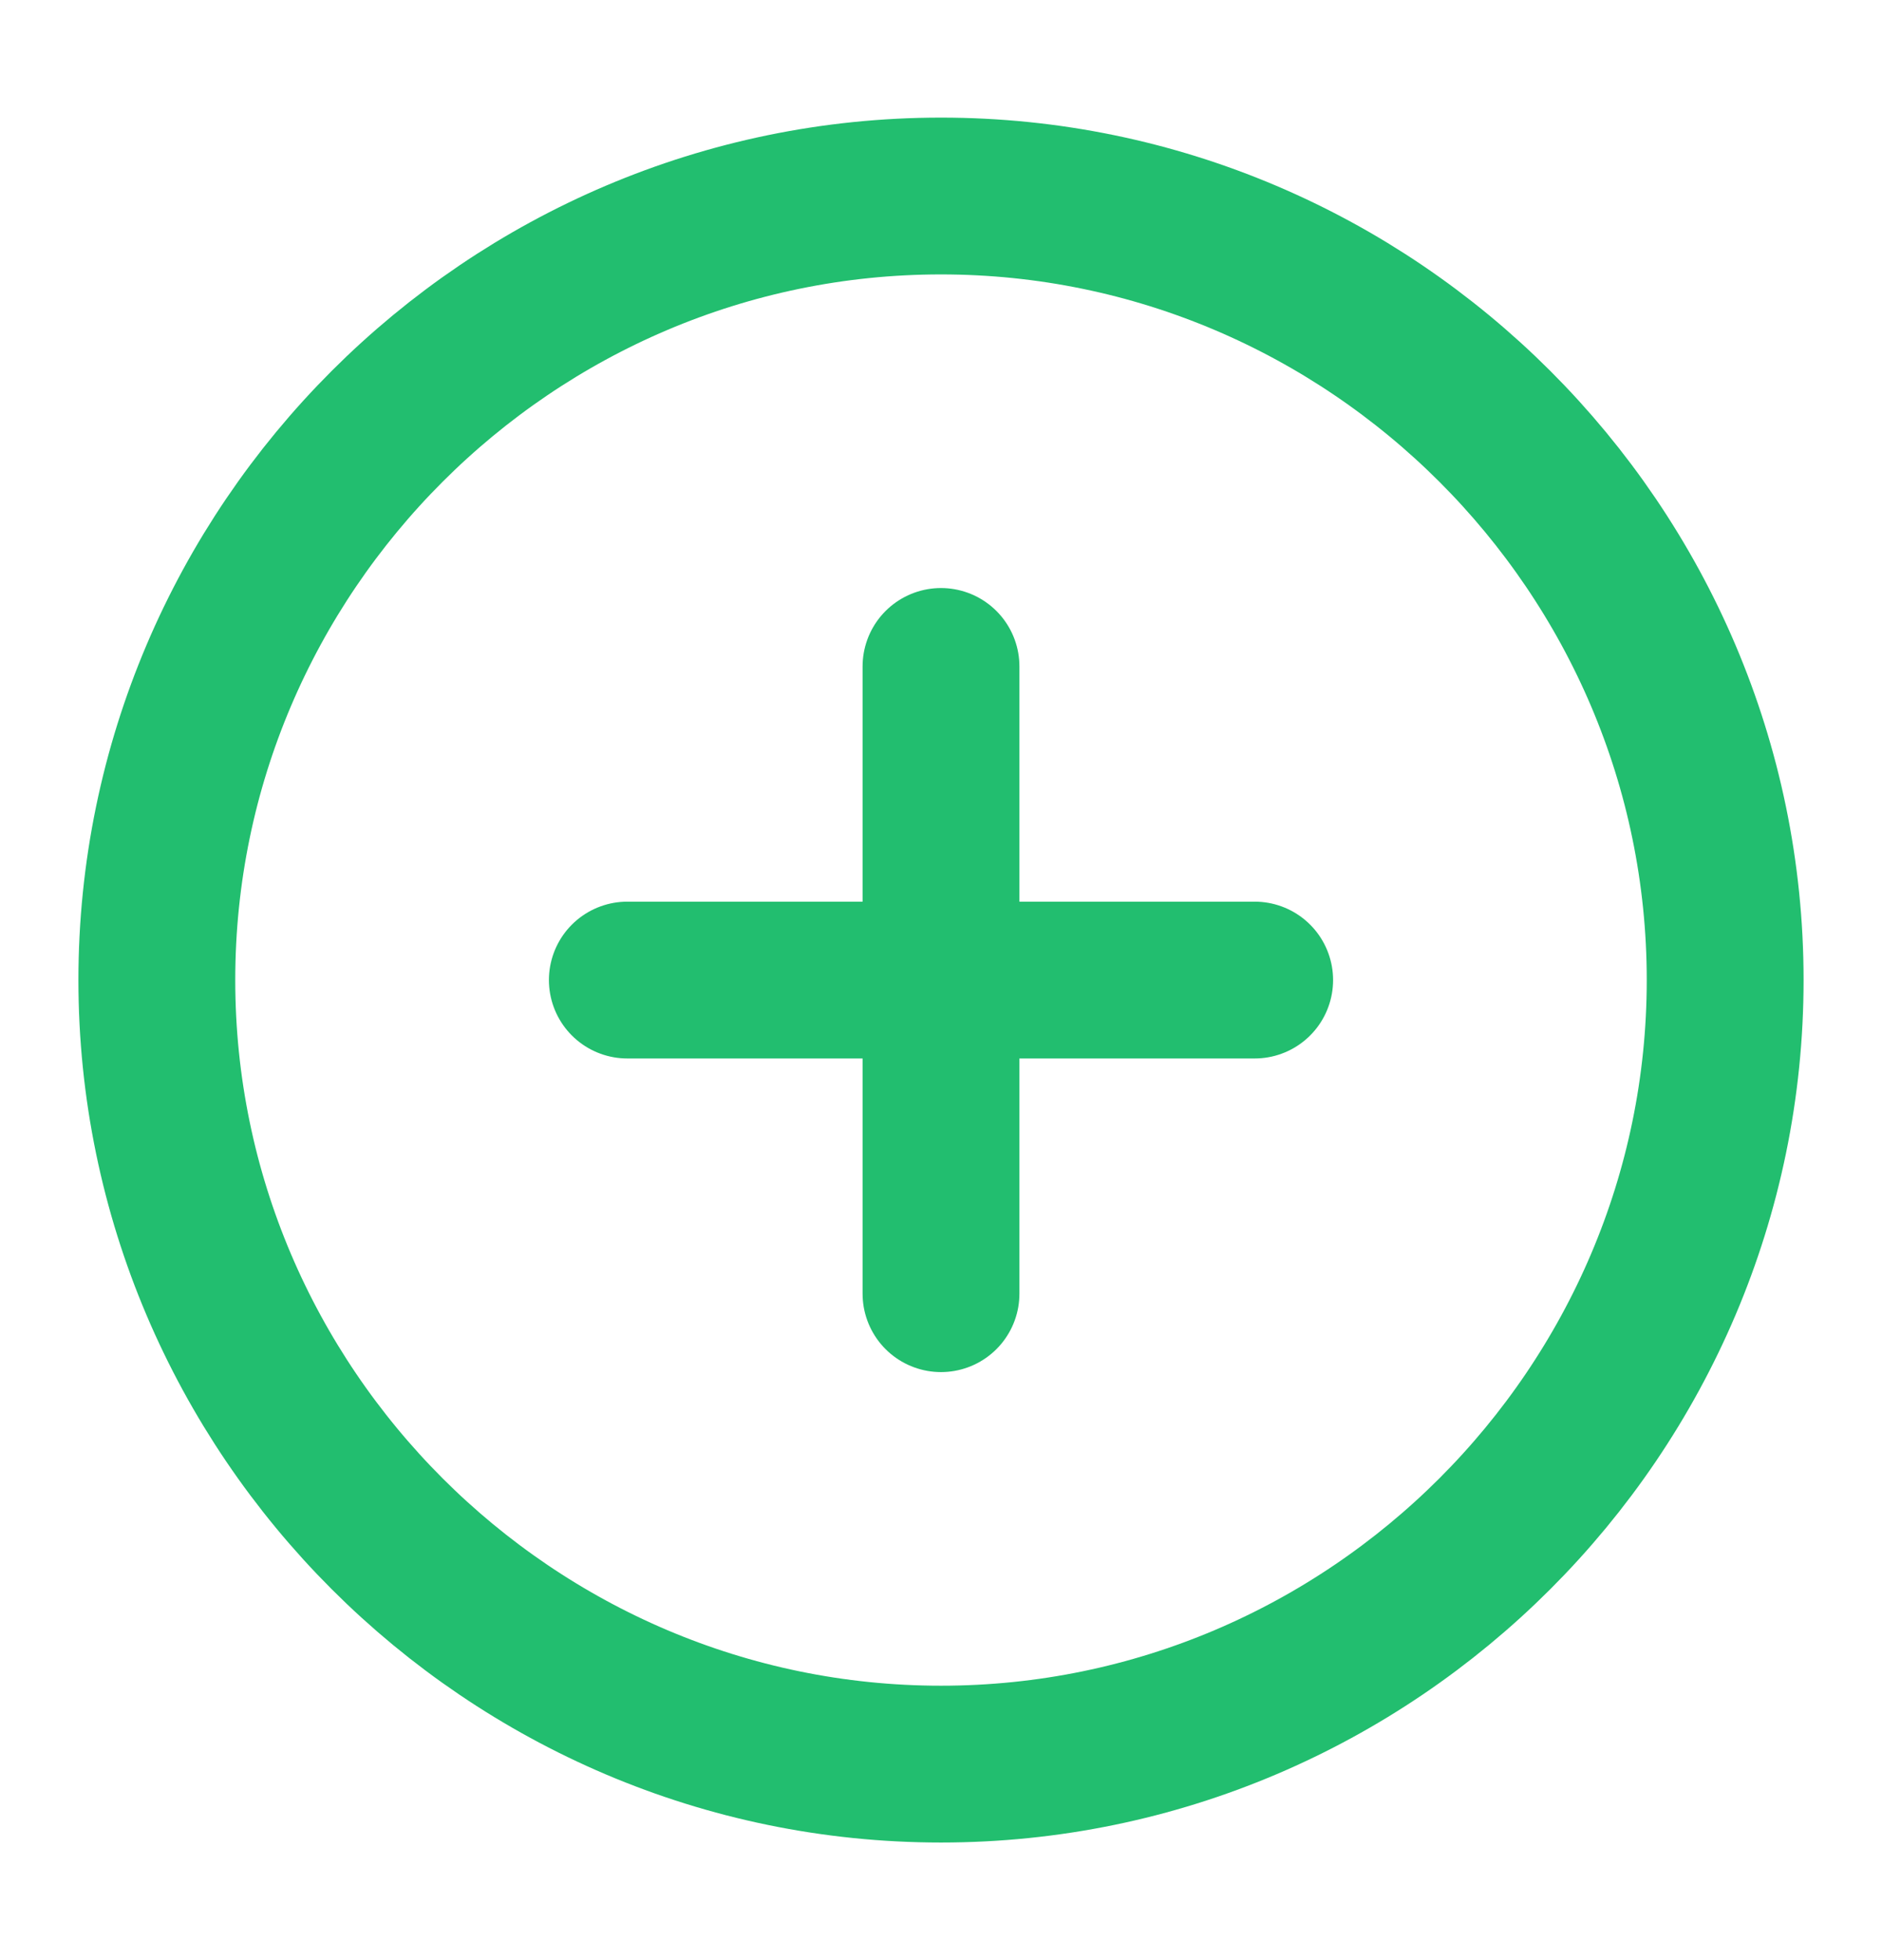 <svg width="24" height="25" viewBox="0 0 24 25" fill="none" xmlns="http://www.w3.org/2000/svg">
<path d="M12 22.5C17.5 22.5 22 18 22 12.5C22 7 17.5 2.5 12 2.5C6.5 2.5 2 7 2 12.5C2 18 6.5 22.5 12 22.5Z" stroke="#22BE6F" stroke-width="2" stroke-linecap="round" stroke-linejoin="round"/>
<path d="M8 12.5H16" stroke="#22BE6F" stroke-width="2" stroke-linecap="round" stroke-linejoin="round"/>
<path d="M12 16.5V8.5" stroke="#22BE6F" stroke-width="2" stroke-linecap="round" stroke-linejoin="round"/>
</svg>
